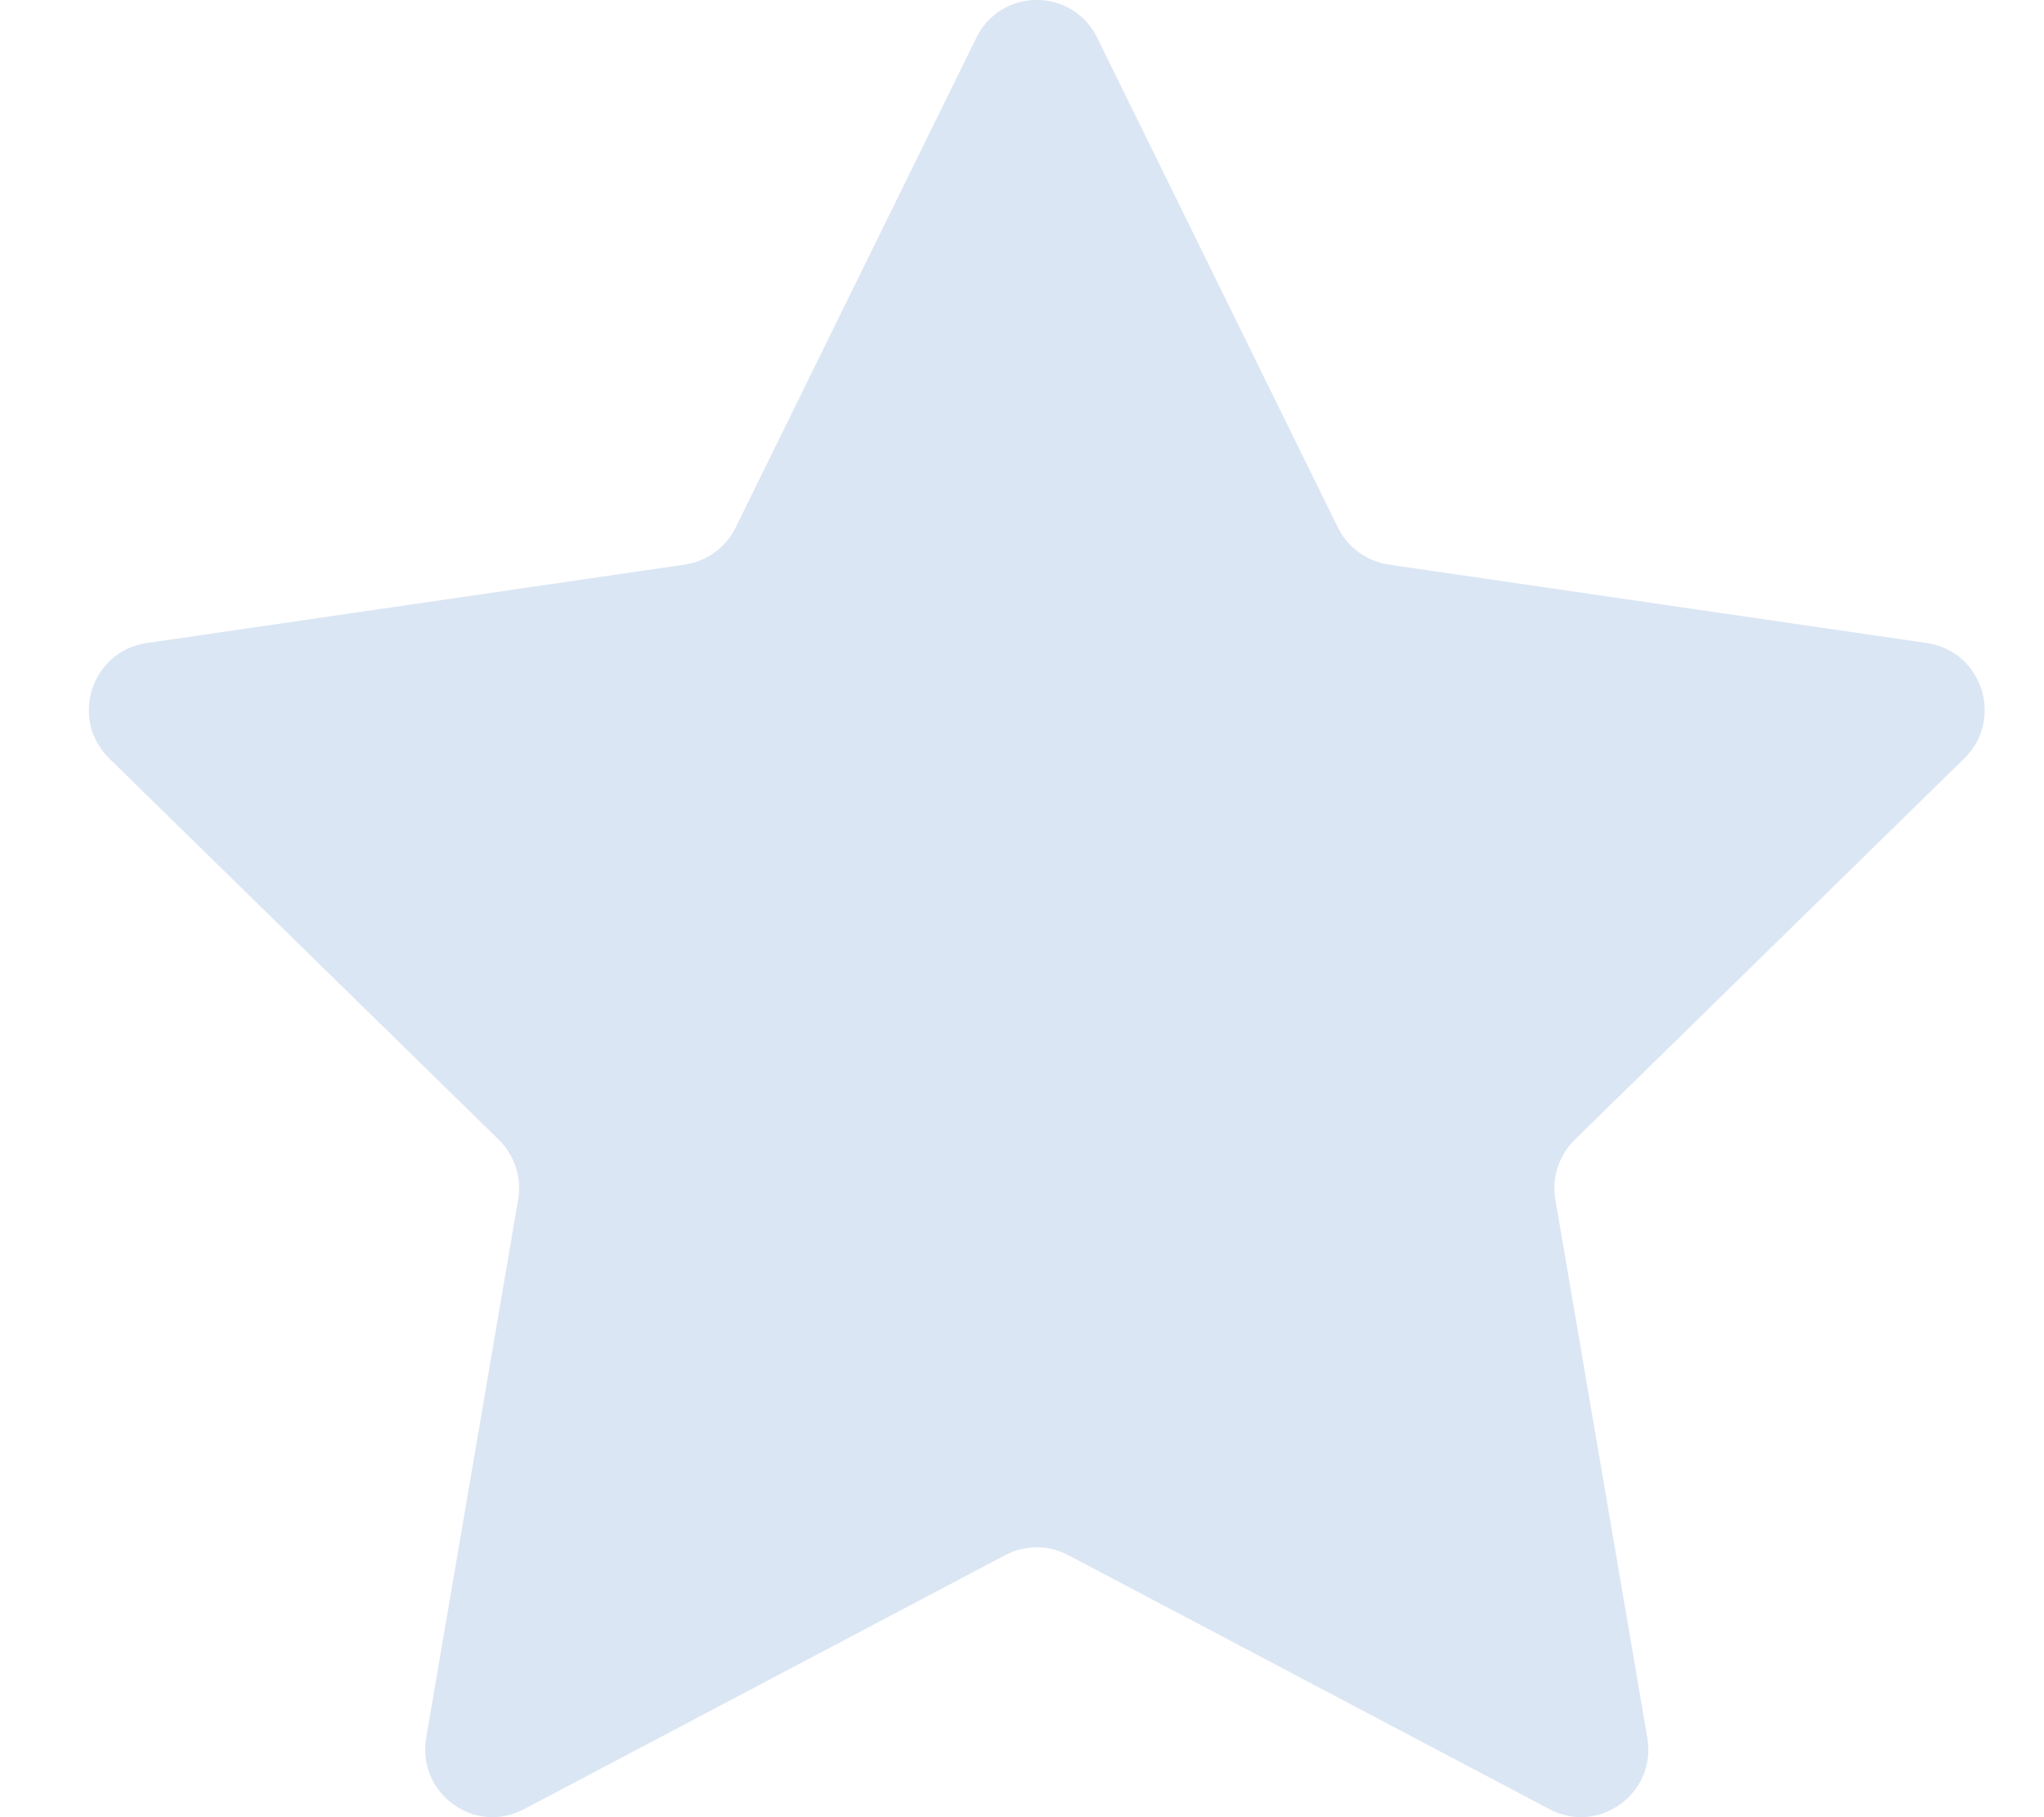 <svg width="18" height="16" viewBox="0 0 18 16" fill="none" xmlns="http://www.w3.org/2000/svg">
<path d="M8.598 0.332C8.816 -0.111 9.444 -0.111 9.662 0.332L11.782 4.645C11.868 4.82 12.036 4.942 12.229 4.971L16.969 5.662C17.456 5.733 17.65 6.334 17.298 6.678L13.868 10.035C13.728 10.172 13.664 10.369 13.697 10.562L14.507 15.302C14.59 15.789 14.081 16.16 13.646 15.93L9.406 13.692C9.233 13.601 9.027 13.601 8.854 13.692L4.614 15.93C4.179 16.16 3.67 15.789 3.753 15.302L4.563 10.562C4.596 10.369 4.532 10.172 4.392 10.035L0.962 6.678C0.61 6.334 0.804 5.733 1.291 5.662L6.031 4.971C6.225 4.942 6.392 4.82 6.478 4.645L8.598 0.332Z" fill="#DBE6F4"/>
</svg>
